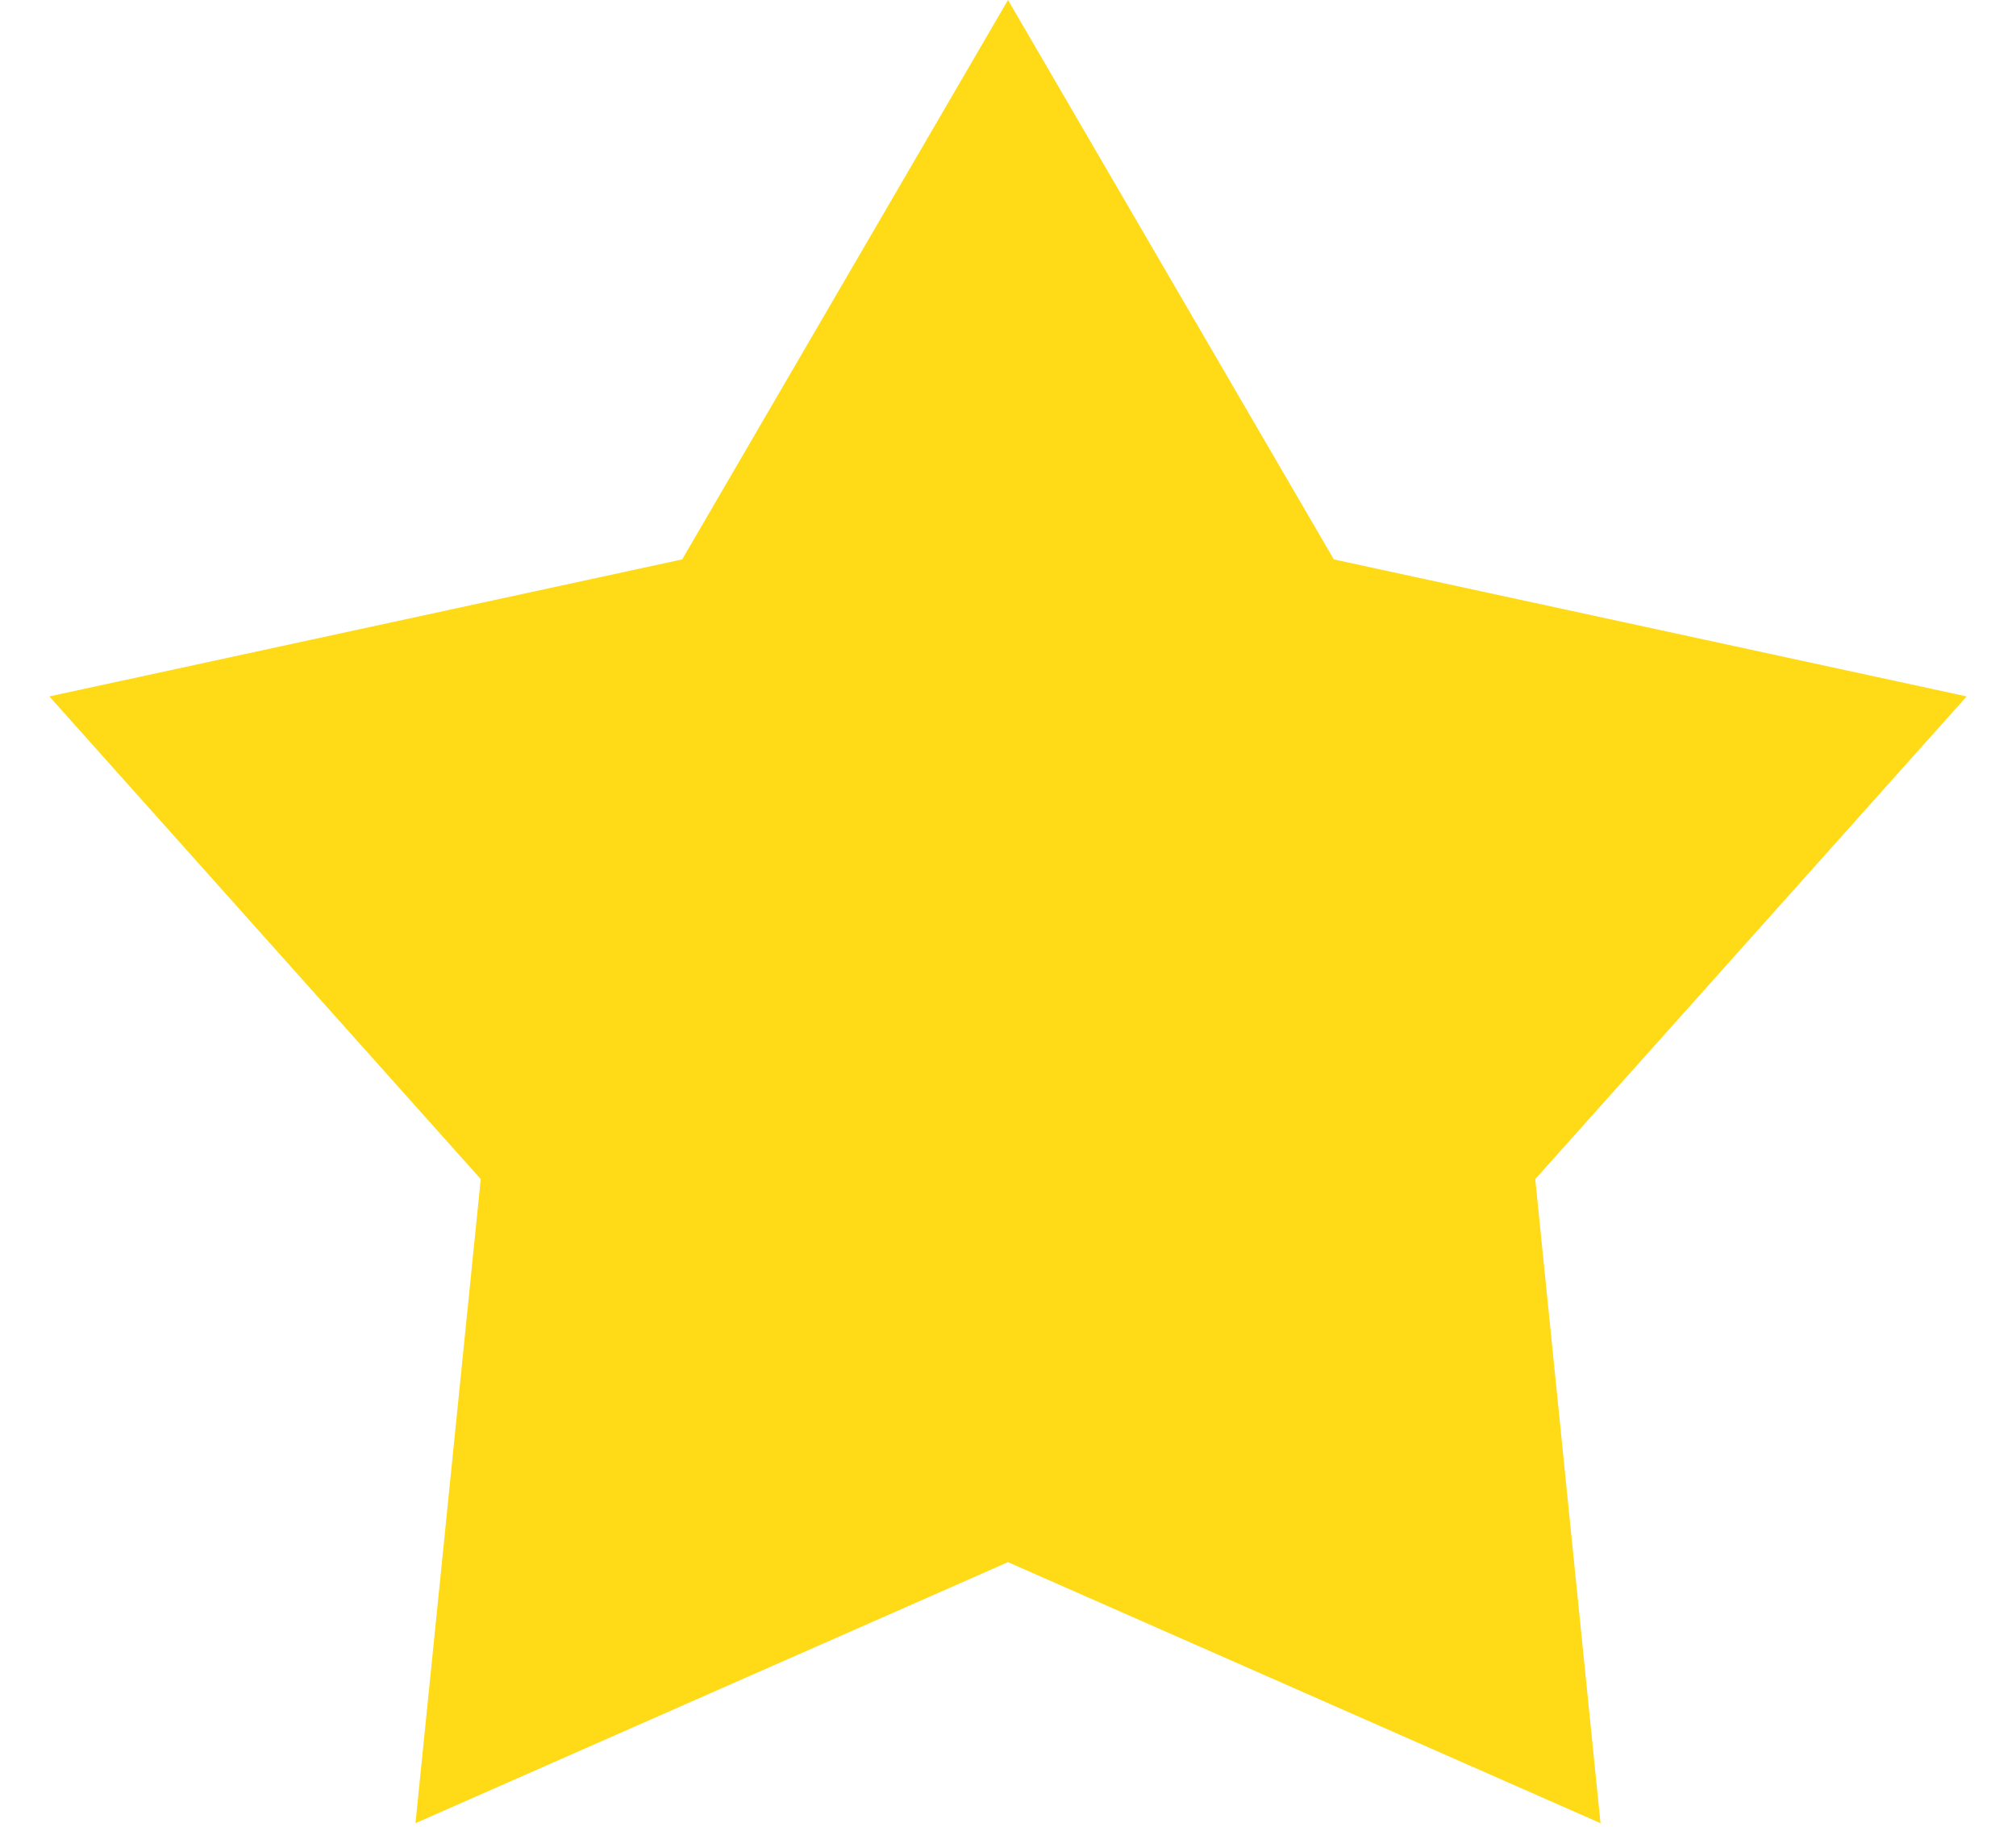 <svg width="32" height="29" viewBox="0 0 32 29" fill="none" xmlns="http://www.w3.org/2000/svg">
<path d="M16 0L21.172 8.881L31.217 11.056L24.369 18.719L25.405 28.944L16 24.8L6.595 28.944L7.631 18.719L0.783 11.056L10.828 8.881L16 0Z" fill="#FFDA16"/>
</svg>
